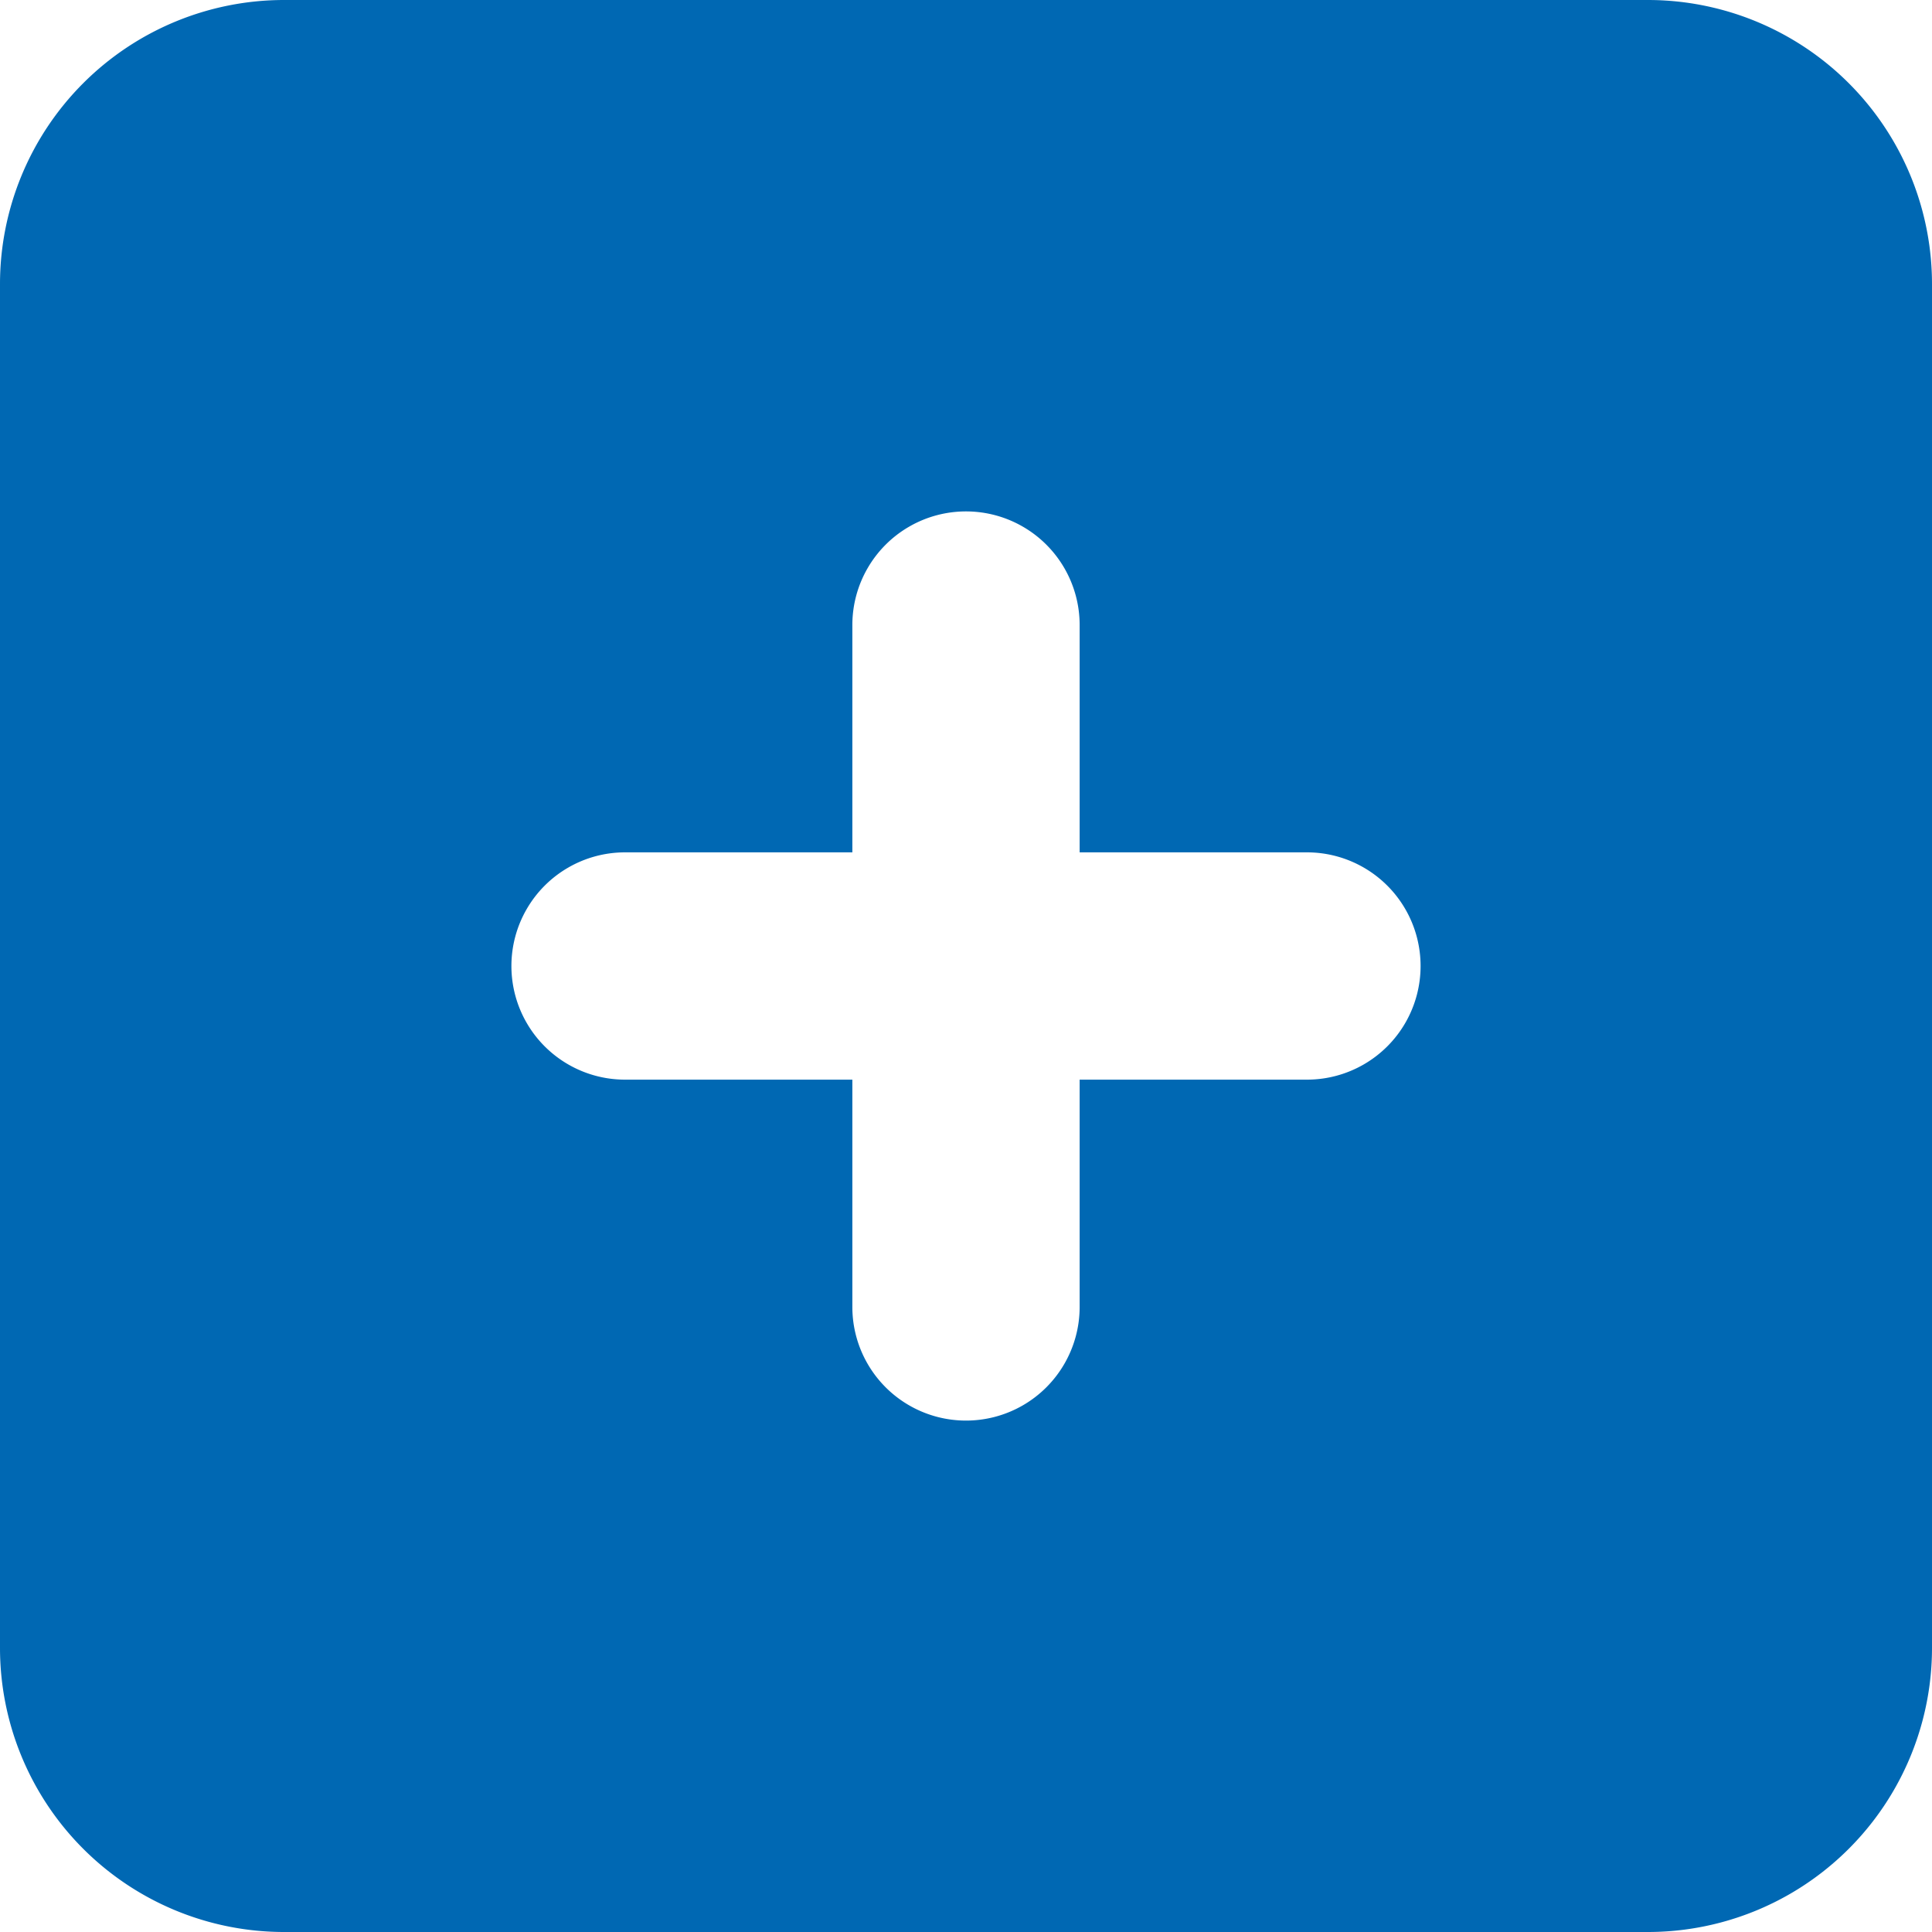 <svg xmlns="http://www.w3.org/2000/svg" xmlns:xlink="http://www.w3.org/1999/xlink" width="34" height="34" viewBox="0 0 34 34"><defs><path id="ipbsa" d="M445 191v-4a2 2 0 1 0-4 0v4h-4a2 2 0 1 0 0 4h4v4a2 2 0 1 0 4 0v-4h4a2 2 0 1 0 0-4zm-14-15h24a5 5 0 0 1 5 5v24a5 5 0 0 1-5 5h-24a5 5 0 0 1-5-5v-24a5 5 0 0 1 5-5z"/></defs><g><g transform="translate(-426 -176)"><use fill="#0068b3" xlink:href="#ipbsa"/></g></g></svg>